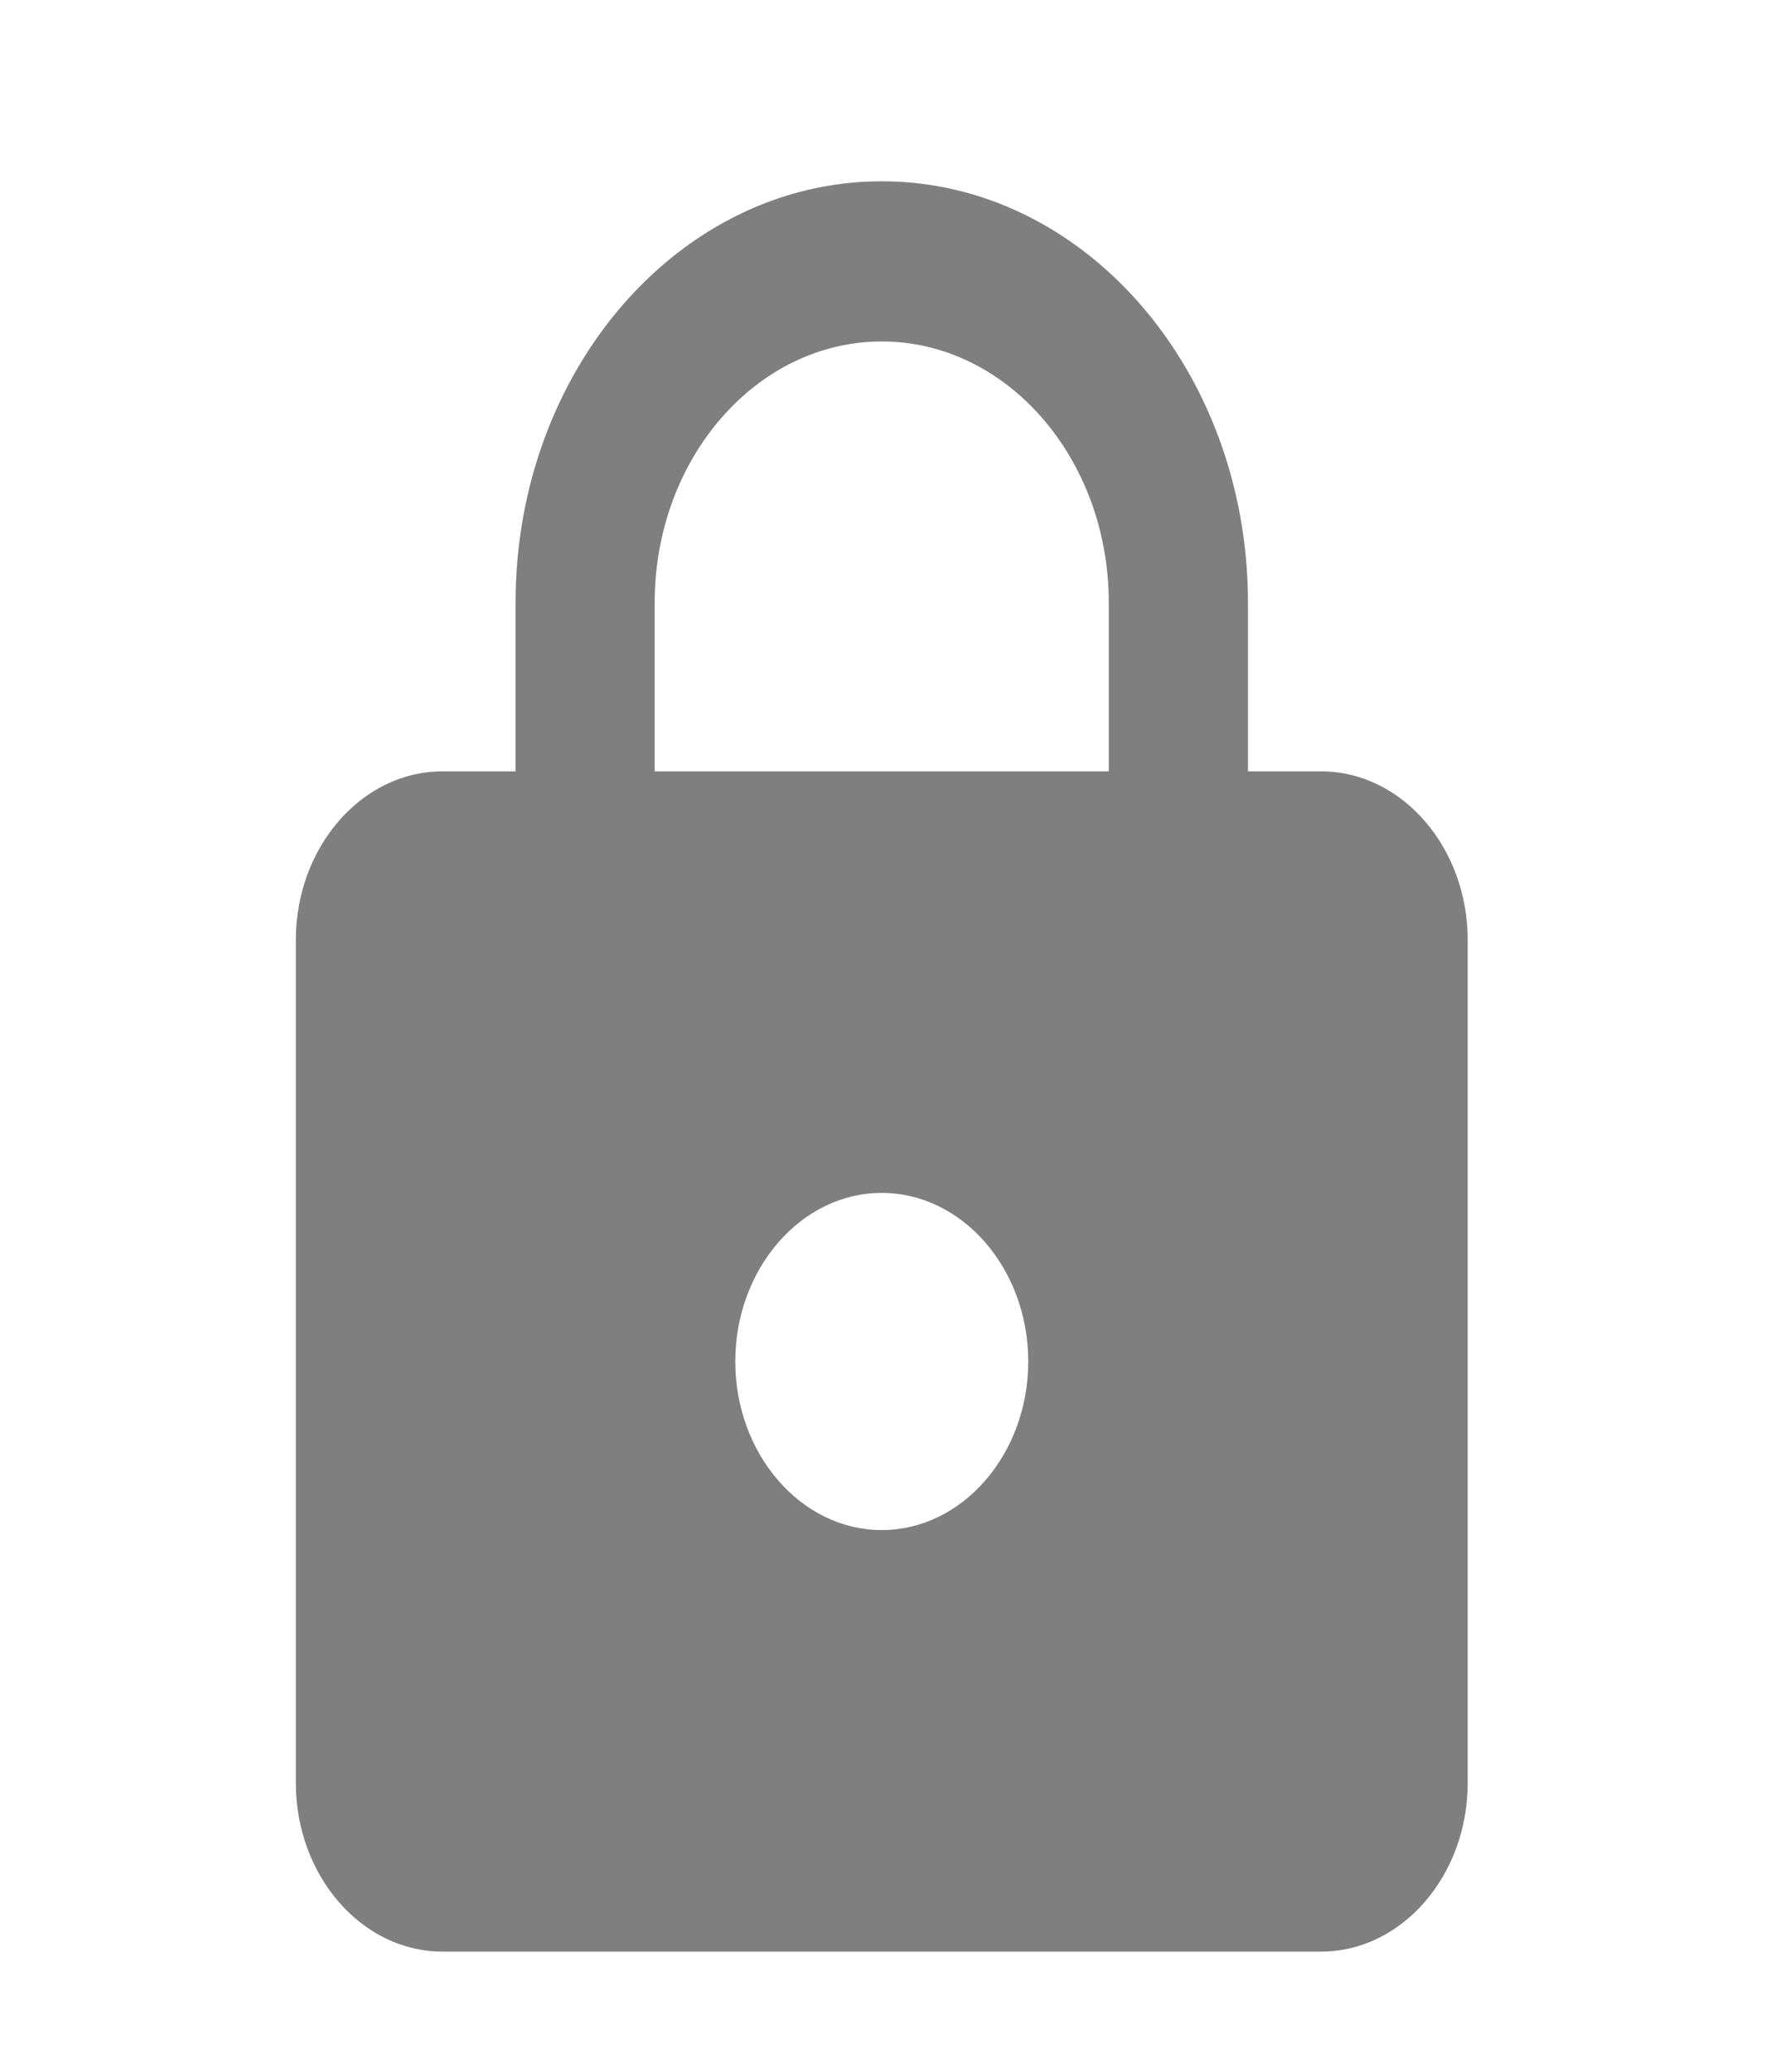 <svg width="24" height="28" viewBox="0 0 24 28" fill="none" xmlns="http://www.w3.org/2000/svg">
<path d="M17.864 10.425H16.874V8.147C16.874 5.002 14.656 2.45 11.922 2.45C9.189 2.45 6.971 5.002 6.971 8.147V10.425H5.981C4.891 10.425 4 11.451 4 12.704V24.097C4 25.35 4.891 26.376 5.981 26.376H17.864C18.953 26.376 19.845 25.35 19.845 24.097V12.704C19.845 11.451 18.953 10.425 17.864 10.425ZM11.922 20.679C10.833 20.679 9.942 19.654 9.942 18.401C9.942 17.147 10.833 16.122 11.922 16.122C13.012 16.122 13.903 17.147 13.903 18.401C13.903 19.654 13.012 20.679 11.922 20.679ZM14.992 10.425H8.852V8.147C8.852 6.198 10.229 4.615 11.922 4.615C13.616 4.615 14.992 6.198 14.992 8.147V10.425Z" fill="black" fill-opacity="0.5"/>
</svg>
